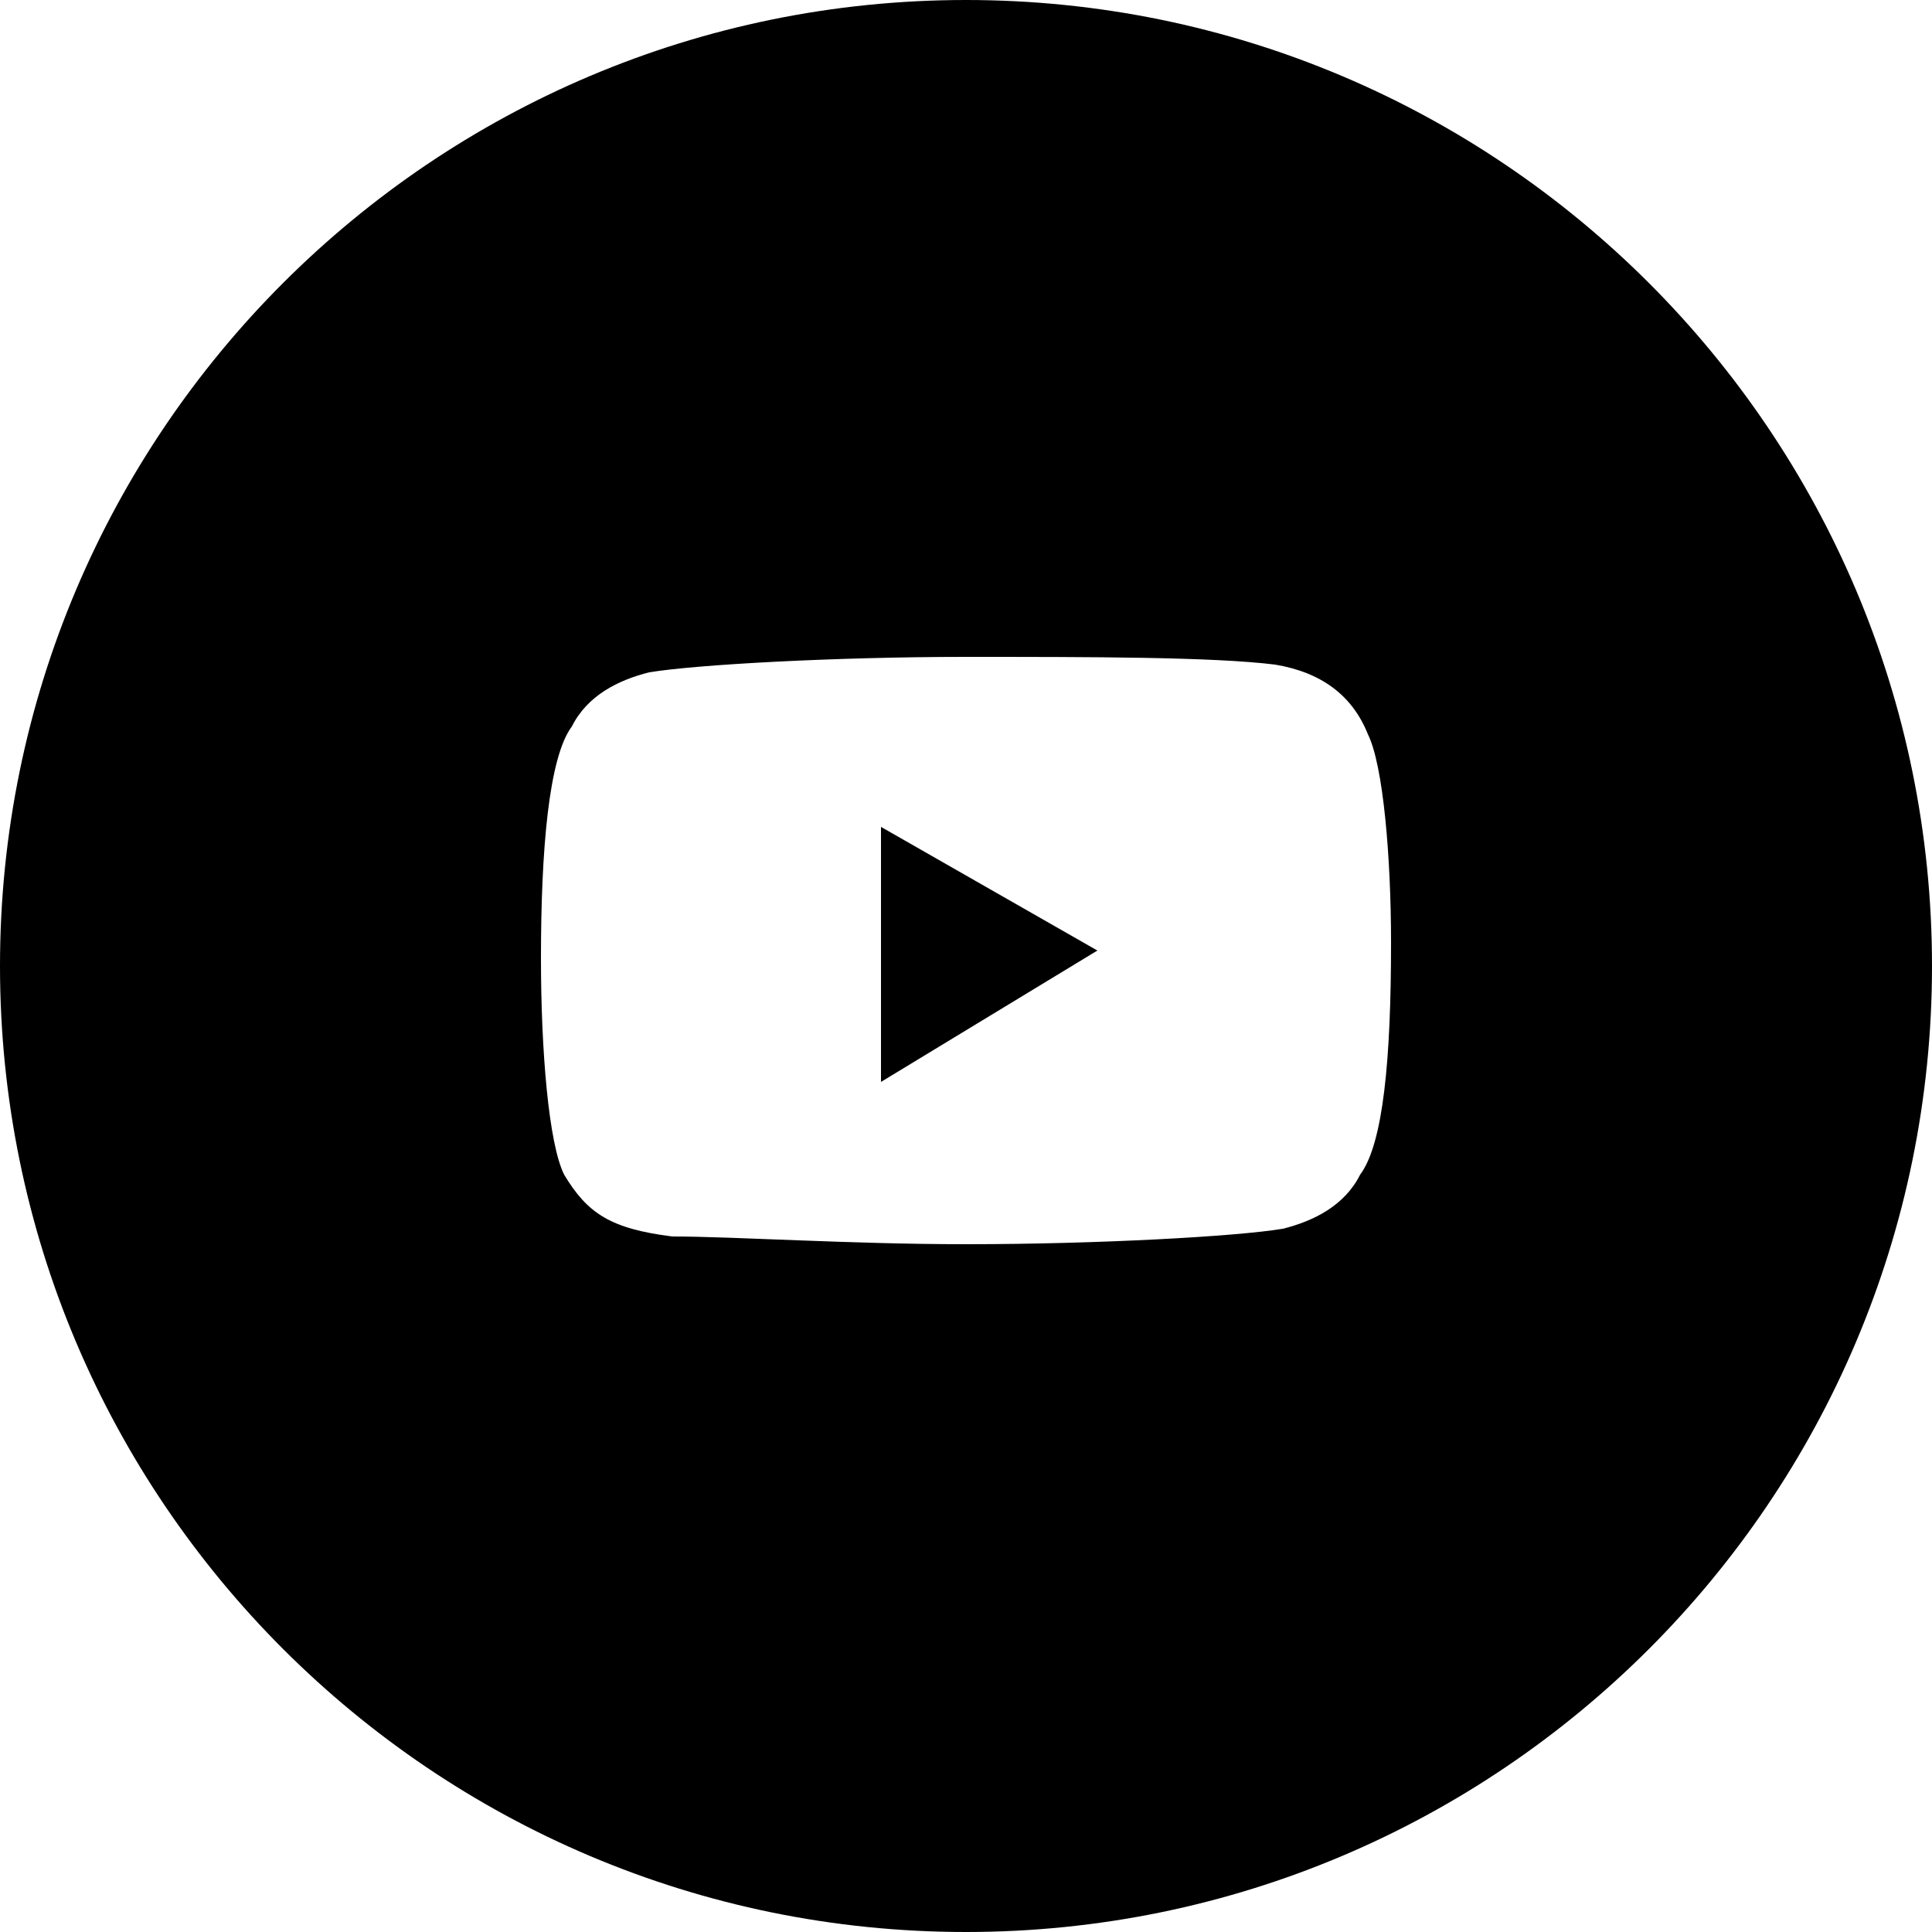 <svg xmlns="http://www.w3.org/2000/svg" xmlns:xlink="http://www.w3.org/1999/xlink" class="sl-svg-ic sl-svg-ic--yt" version="1.1" x="0px" y="0px" width="25px" height="25px" viewBox="0 0 25 25" style="enable-background:new 0 0 25 25;" xml:space="preserve">
<style type="text/css">
.sl-svg-ic--yt__0 { fill:#000000; }
.sl-svg-ic--yt__1 { fill:#000000; }
.sl-svg-ic--yt__2 { fill:#FFFFFF; }
.sl-svg-ic--yt:hover .sl-svg-ic--yt__0 { fill:#FFFFFF; }
.sl-svg-ic--yt:hover .sl-svg-ic--yt__1 { fill:#E6E7E8; }
.sl-svg-ic--yt:hover .sl-svg-ic--yt__2 { fill:#231F20; }
</style>
<g>
<g>
<circle class="sl-svg-ic--yt__0" cx="12.5" cy="12.5" r="11.5"></circle>
<path class="sl-svg-ic--yt__1" d="M12.5,2C18.3,2,23,6.7,23,12.5S18.3,23,12.5,23S2,18.3,2,12.5S6.7,2,12.5,2 M12.5,0C5.6,0,0,5.6,0,12.5 S5.6,25,12.5,25C19.4,25,25,19.4,25,12.5S19.4,0,12.5,0L12.5,0z"></path>
</g>
<path class="sl-svg-ic--yt__2" d="M16.5,8.6c0.6,0.1,1,0.4,1.2,0.9c0.2,0.4,0.3,1.6,0.3,2.7c0,1.5-0.1,2.6-0.4,3c-0.2,0.4-0.6,0.6-1,0.7  c-0.6,0.1-2.4,0.2-4.1,0.2c-1.5,0-3-0.1-3.8-0.1c-0.8-0.1-1.1-0.3-1.4-0.8c-0.2-0.4-0.3-1.6-0.3-2.8c0-1.4,0.1-2.6,0.4-3  C7.6,9,8,8.8,8.4,8.7c0.6-0.1,2.4-0.2,4.1-0.2C14.1,8.5,15.7,8.5,16.5,8.6z M14.2,12.3l-2.8-1.6v3.3L14.2,12.3z"></path>
</g>
</svg>